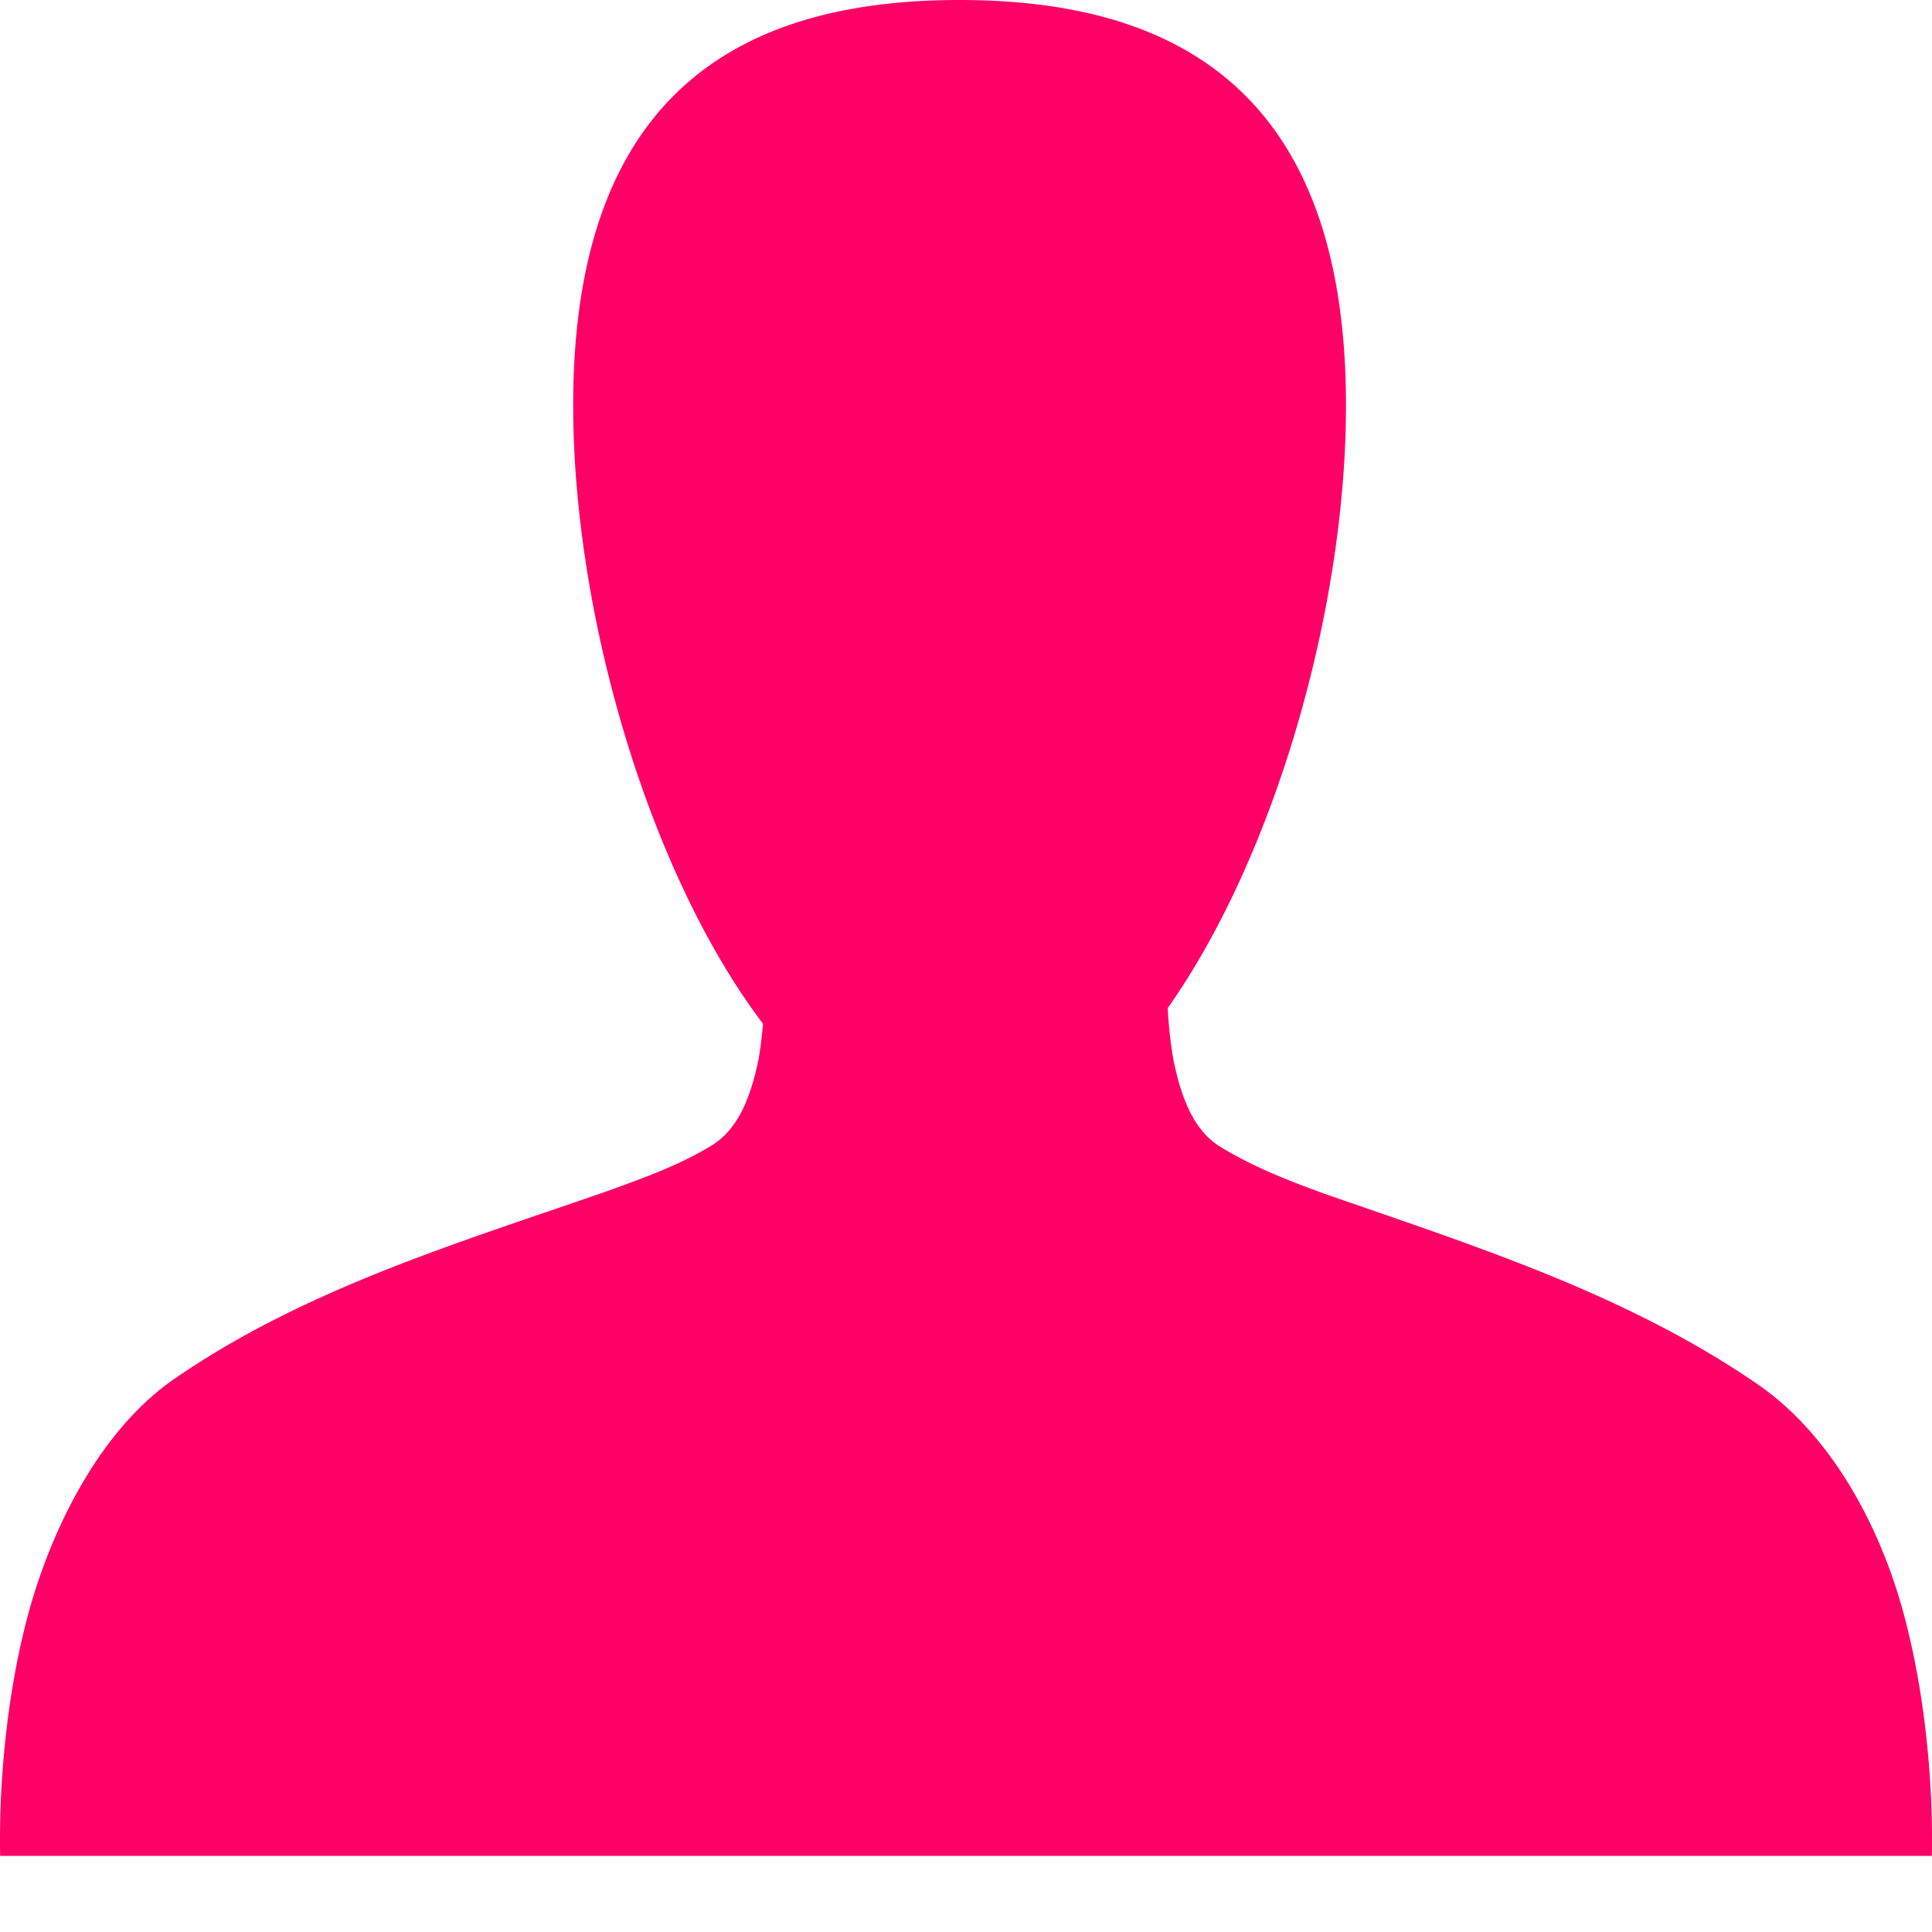 <svg width="25" height="25" viewBox="0 0 25 25" xmlns="http://www.w3.org/2000/svg"><title>Slice 1</title><path d="M24.54 20.565c-.33-1.025-.928-2.06-1.81-2.662-1.698-1.166-3.676-1.789-5.589-2.455-.461-.168-.93-.35-1.352-.61-.376-.231-.517-.706-.605-1.123a5.739 5.739 0 0 1-.074-.67c1.387-1.965 2.307-5.17 2.307-7.8 0-4.102-2.24-5.245-5-5.245-2.762 0-5 1.142-5 5.244 0 2.723.986 6.063 2.456 8.003a5.398 5.398 0 0 1-.057.459c-.088.417-.23.883-.605 1.115-.423.26-.891.424-1.353.592-1.912.666-3.89 1.253-5.588 2.42-.883.602-1.48 1.707-1.81 2.732-.34 1.064-.479 2.382-.458 3.45H24.998c.021-1.068-.118-2.386-.458-3.45z" fill="#F06" fill-rule="evenodd"/></svg>